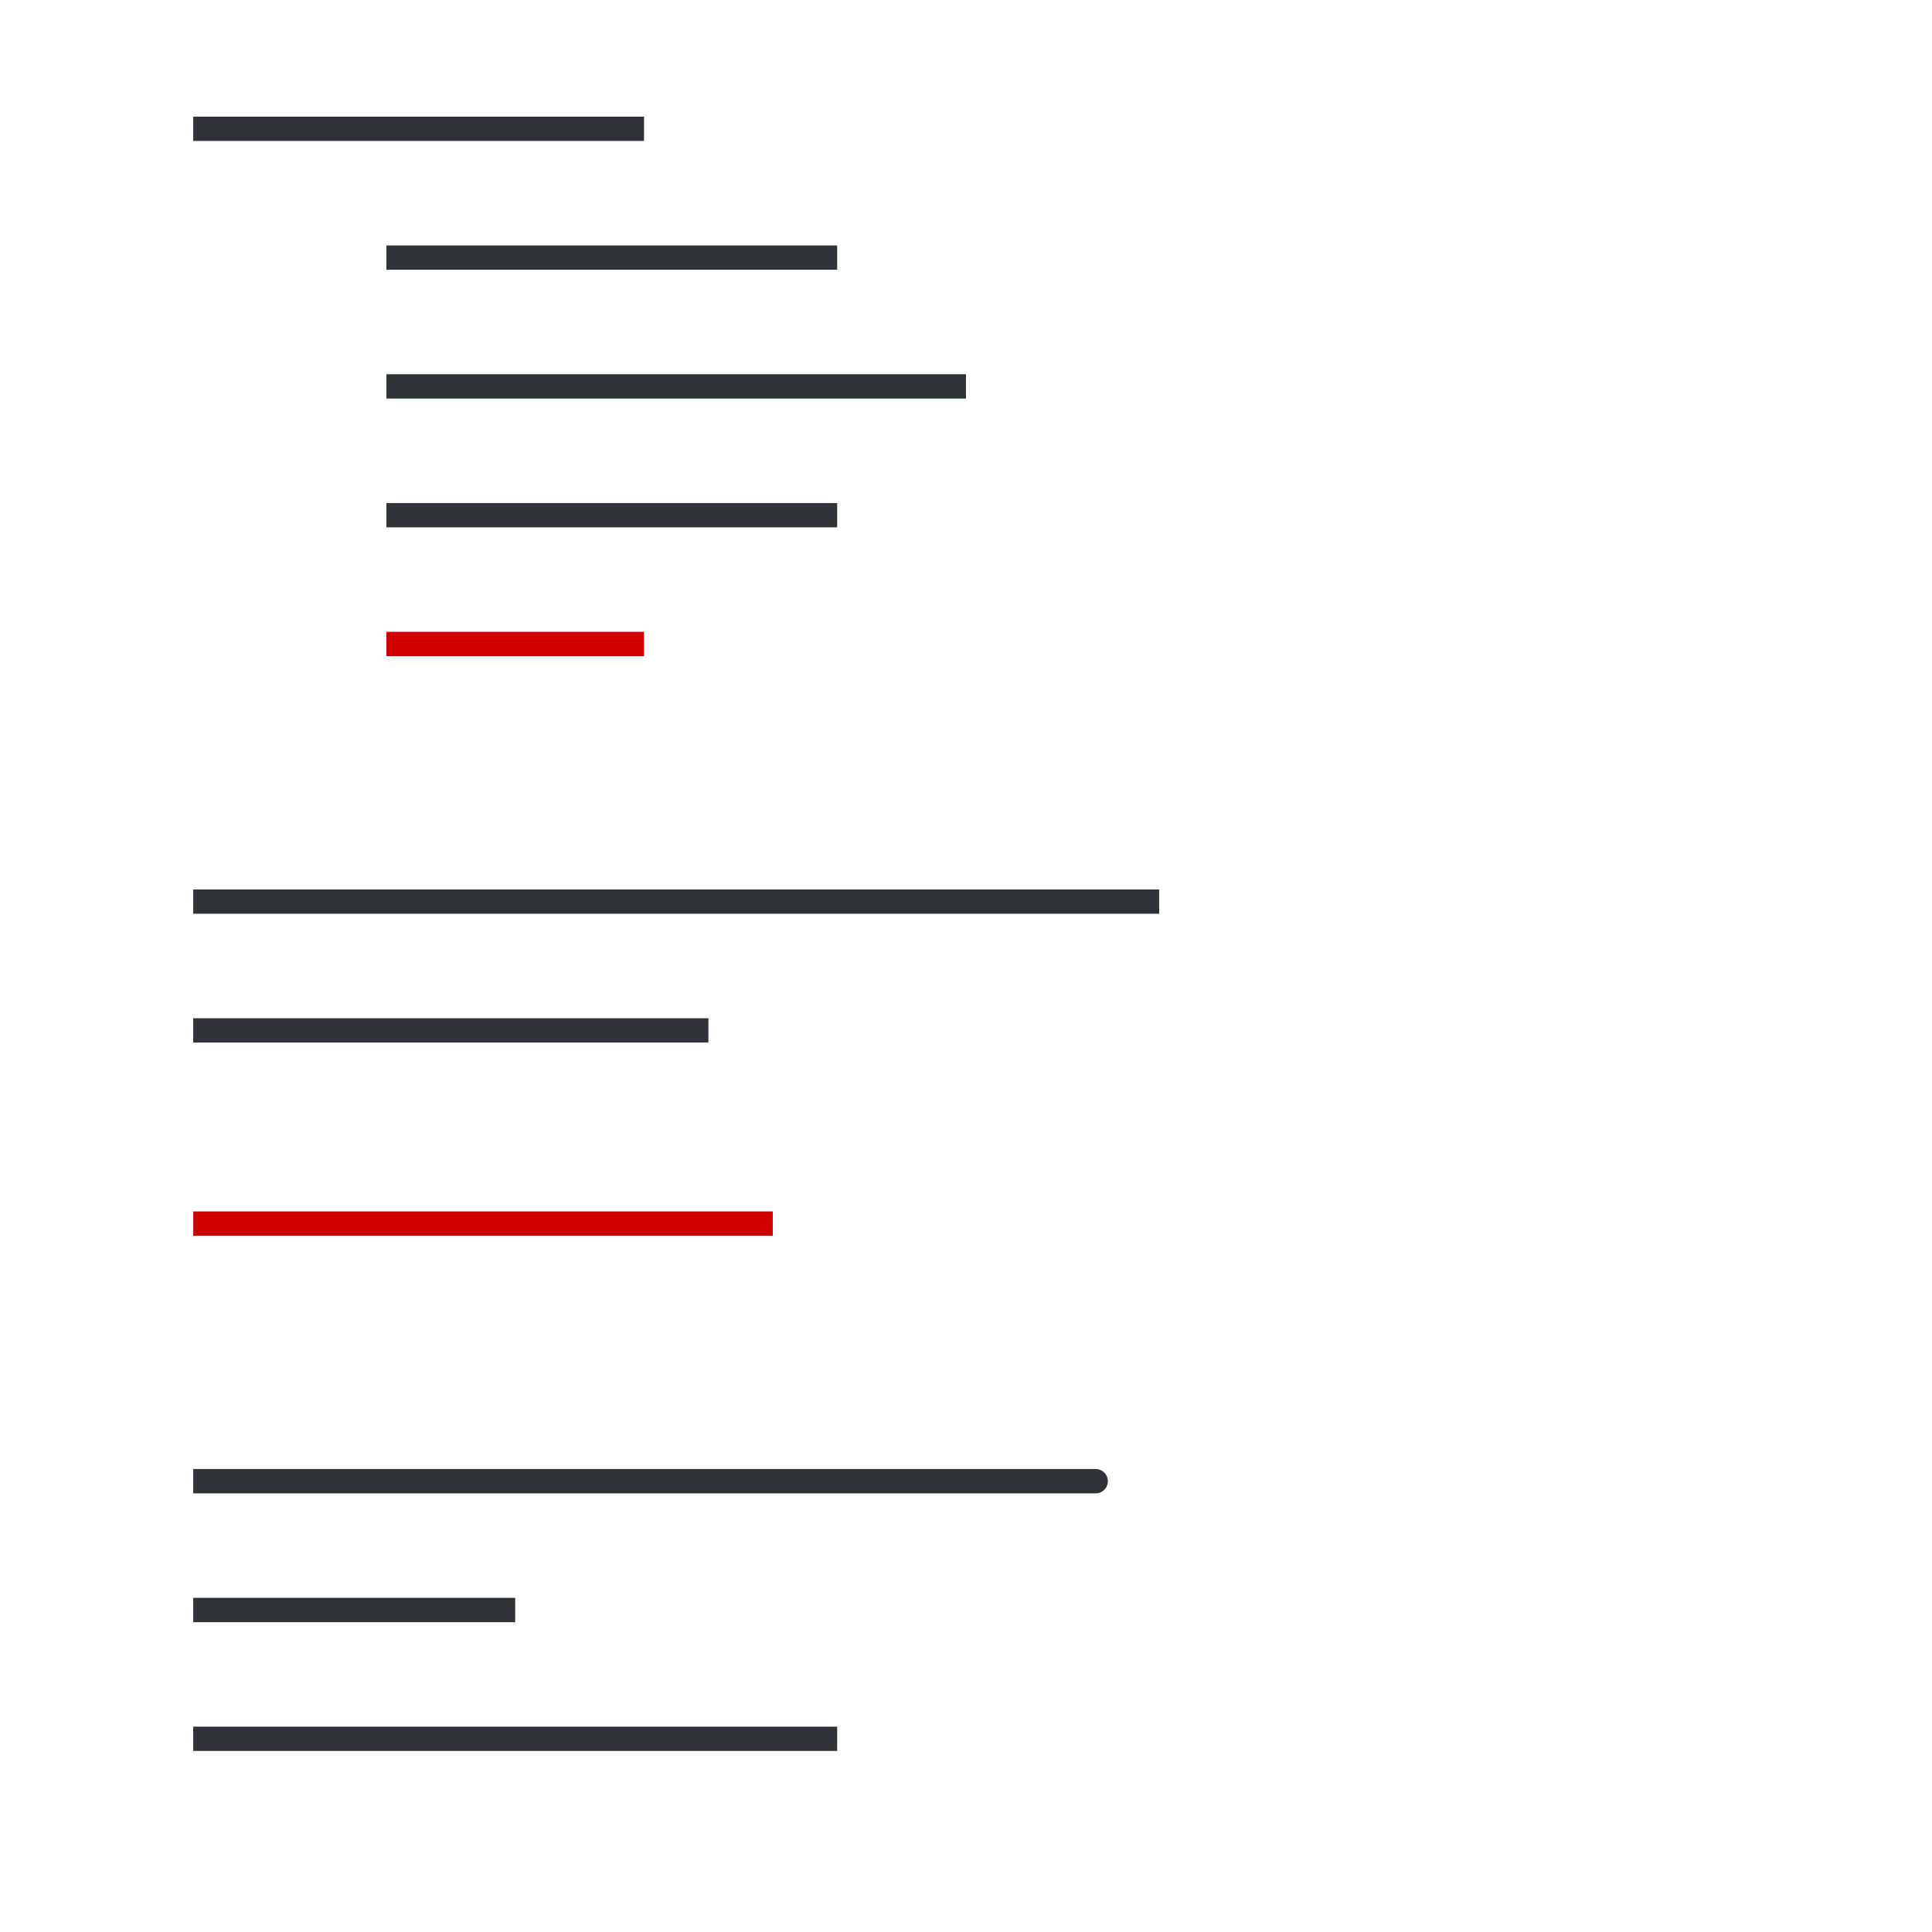 <?xml version="1.0" encoding="UTF-8" standalone="no"?>
<!-- Created with Inkscape (http://www.inkscape.org/) -->

<svg
   xmlns:dc="http://purl.org/dc/elements/1.1/"
   xmlns:cc="http://creativecommons.org/ns#"
   xmlns:rdf="http://www.w3.org/1999/02/22-rdf-syntax-ns#"
   xmlns:svg="http://www.w3.org/2000/svg"
   xmlns="http://www.w3.org/2000/svg"
   xmlns:sodipodi="http://sodipodi.sourceforge.net/DTD/sodipodi-0.dtd"
   xmlns:inkscape="http://www.inkscape.org/namespaces/inkscape"
   width="300"
   height="300"
   viewBox="0 0 79.375 79.375"
   version="1.1"
   id="svg8"
   inkscape:version="0.92.3 (2405546, 2018-03-11)"
   sodipodi:docname="code.svg"
   inkscape:export-filename="/home/ross/Documents/ross_website/homepage/static/images/graph.png"
   inkscape:export-xdpi="600"
   inkscape:export-ydpi="600">
  <defs
     id="defs2" />
  <sodipodi:namedview
     id="base"
     pagecolor="#ffffff"
     bordercolor="#666666"
     borderopacity="1.0"
     inkscape:pageopacity="0.0"
     inkscape:pageshadow="2"
     inkscape:zoom="1"
     inkscape:cx="179.13598"
     inkscape:cy="150.85714"
     inkscape:document-units="mm"
     inkscape:current-layer="layer1"
     showgrid="false"
     units="px"
     inkscape:window-width="913"
     inkscape:window-height="690"
     inkscape:window-x="429"
     inkscape:window-y="36"
     inkscape:window-maximized="0">
    <inkscape:grid
       type="xygrid"
       id="grid815" />
  </sodipodi:namedview>
  <g
     inkscape:label="Layer 1"
     inkscape:groupmode="layer"
     id="layer1"
     transform="translate(0,-217.625)">
    <path
       style="fill:#2e3436;stroke:#2e3436;stroke-width:1;stroke-linecap:butt;stroke-linejoin:miter;stroke-opacity:1;stroke-miterlimit:4;stroke-dasharray:none"
       d="m 7.937,222.917 c 18.521,0 18.521,0 18.521,0"
       id="path1483"
       inkscape:connector-curvature="0" />
    <path
       style="fill:#36302e;stroke:#2e3436;stroke-width:1;stroke-linecap:butt;stroke-linejoin:miter;stroke-opacity:1;stroke-miterlimit:4;stroke-dasharray:none"
       d="m 15.875,228.208 c 18.521,0 18.521,0 18.521,0"
       id="path1485"
       inkscape:connector-curvature="0" />
    <path
       style="fill:none;stroke:#2e3436;stroke-width:1;stroke-linecap:butt;stroke-linejoin:miter;stroke-opacity:1;stroke-miterlimit:4;stroke-dasharray:none"
       d="m 15.875,233.5 c 23.812,0 23.812,0 23.812,0 v 0"
       id="path1487"
       inkscape:connector-curvature="0" />
    <path
       style="fill:#36302e;stroke:#2e3436;stroke-width:1;stroke-linecap:butt;stroke-linejoin:miter;stroke-opacity:1;stroke-miterlimit:4;stroke-dasharray:none"
       d="m 15.875,238.792 c 18.521,0 18.521,0 18.521,0"
       id="path1489"
       inkscape:connector-curvature="0" />
    <path
       style="fill:#cc0000;stroke:#cc0000;stroke-width:1;stroke-linecap:butt;stroke-linejoin:miter;stroke-opacity:1;stroke-miterlimit:4;stroke-dasharray:none"
       d="m 15.875,244.083 c 10.583,0 10.583,0 10.583,0"
       id="path1491"
       inkscape:connector-curvature="0" />
    <path
       style="fill:none;stroke:#2e3436;stroke-width:1;stroke-linecap:butt;stroke-linejoin:miter;stroke-opacity:1;stroke-miterlimit:4;stroke-dasharray:none"
       d="m 7.937,254.667 c 39.687,0 39.687,0 39.687,0"
       id="path1493"
       inkscape:connector-curvature="0" />
    <path
       style="fill:none;stroke:#2e3436;stroke-width:1;stroke-linecap:butt;stroke-linejoin:miter;stroke-opacity:1;stroke-miterlimit:4;stroke-dasharray:none"
       d="m 7.937,259.958 c 21.167,0 21.167,0 21.167,0"
       id="path1495"
       inkscape:connector-curvature="0" />
    <path
       style="fill:none;stroke:#cc0000;stroke-width:1;stroke-linecap:butt;stroke-linejoin:miter;stroke-opacity:1;stroke-miterlimit:4;stroke-dasharray:none"
       d="m 7.937,267.896 c 23.813,0 23.813,0 23.813,0"
       id="path1497"
       inkscape:connector-curvature="0" />
    <path
       style="fill:none;stroke:#2e3436;stroke-width:1;stroke-linecap:butt;stroke-linejoin:miter;stroke-opacity:1;stroke-miterlimit:4;stroke-dasharray:none"
       d="m 7.937,278.479 c 39.687,0 37.042,0 37.042,0"
       id="path1499"
       inkscape:connector-curvature="0" />
    <path
       style="fill:none;stroke:#2e3436;stroke-width:1;stroke-linecap:butt;stroke-linejoin:miter;stroke-opacity:1;stroke-miterlimit:4;stroke-dasharray:none"
       d="m 7.937,283.771 c 13.229,0 13.229,0 13.229,0"
       id="path1501"
       inkscape:connector-curvature="0" />
    <path
       style="fill:none;stroke:#2e3436;stroke-width:1;stroke-linecap:butt;stroke-linejoin:miter;stroke-opacity:1;stroke-miterlimit:4;stroke-dasharray:none"
       d="m 7.937,289.062 c 26.458,0 26.458,0 26.458,0"
       id="path1505"
       inkscape:connector-curvature="0" />
  </g>
</svg>

